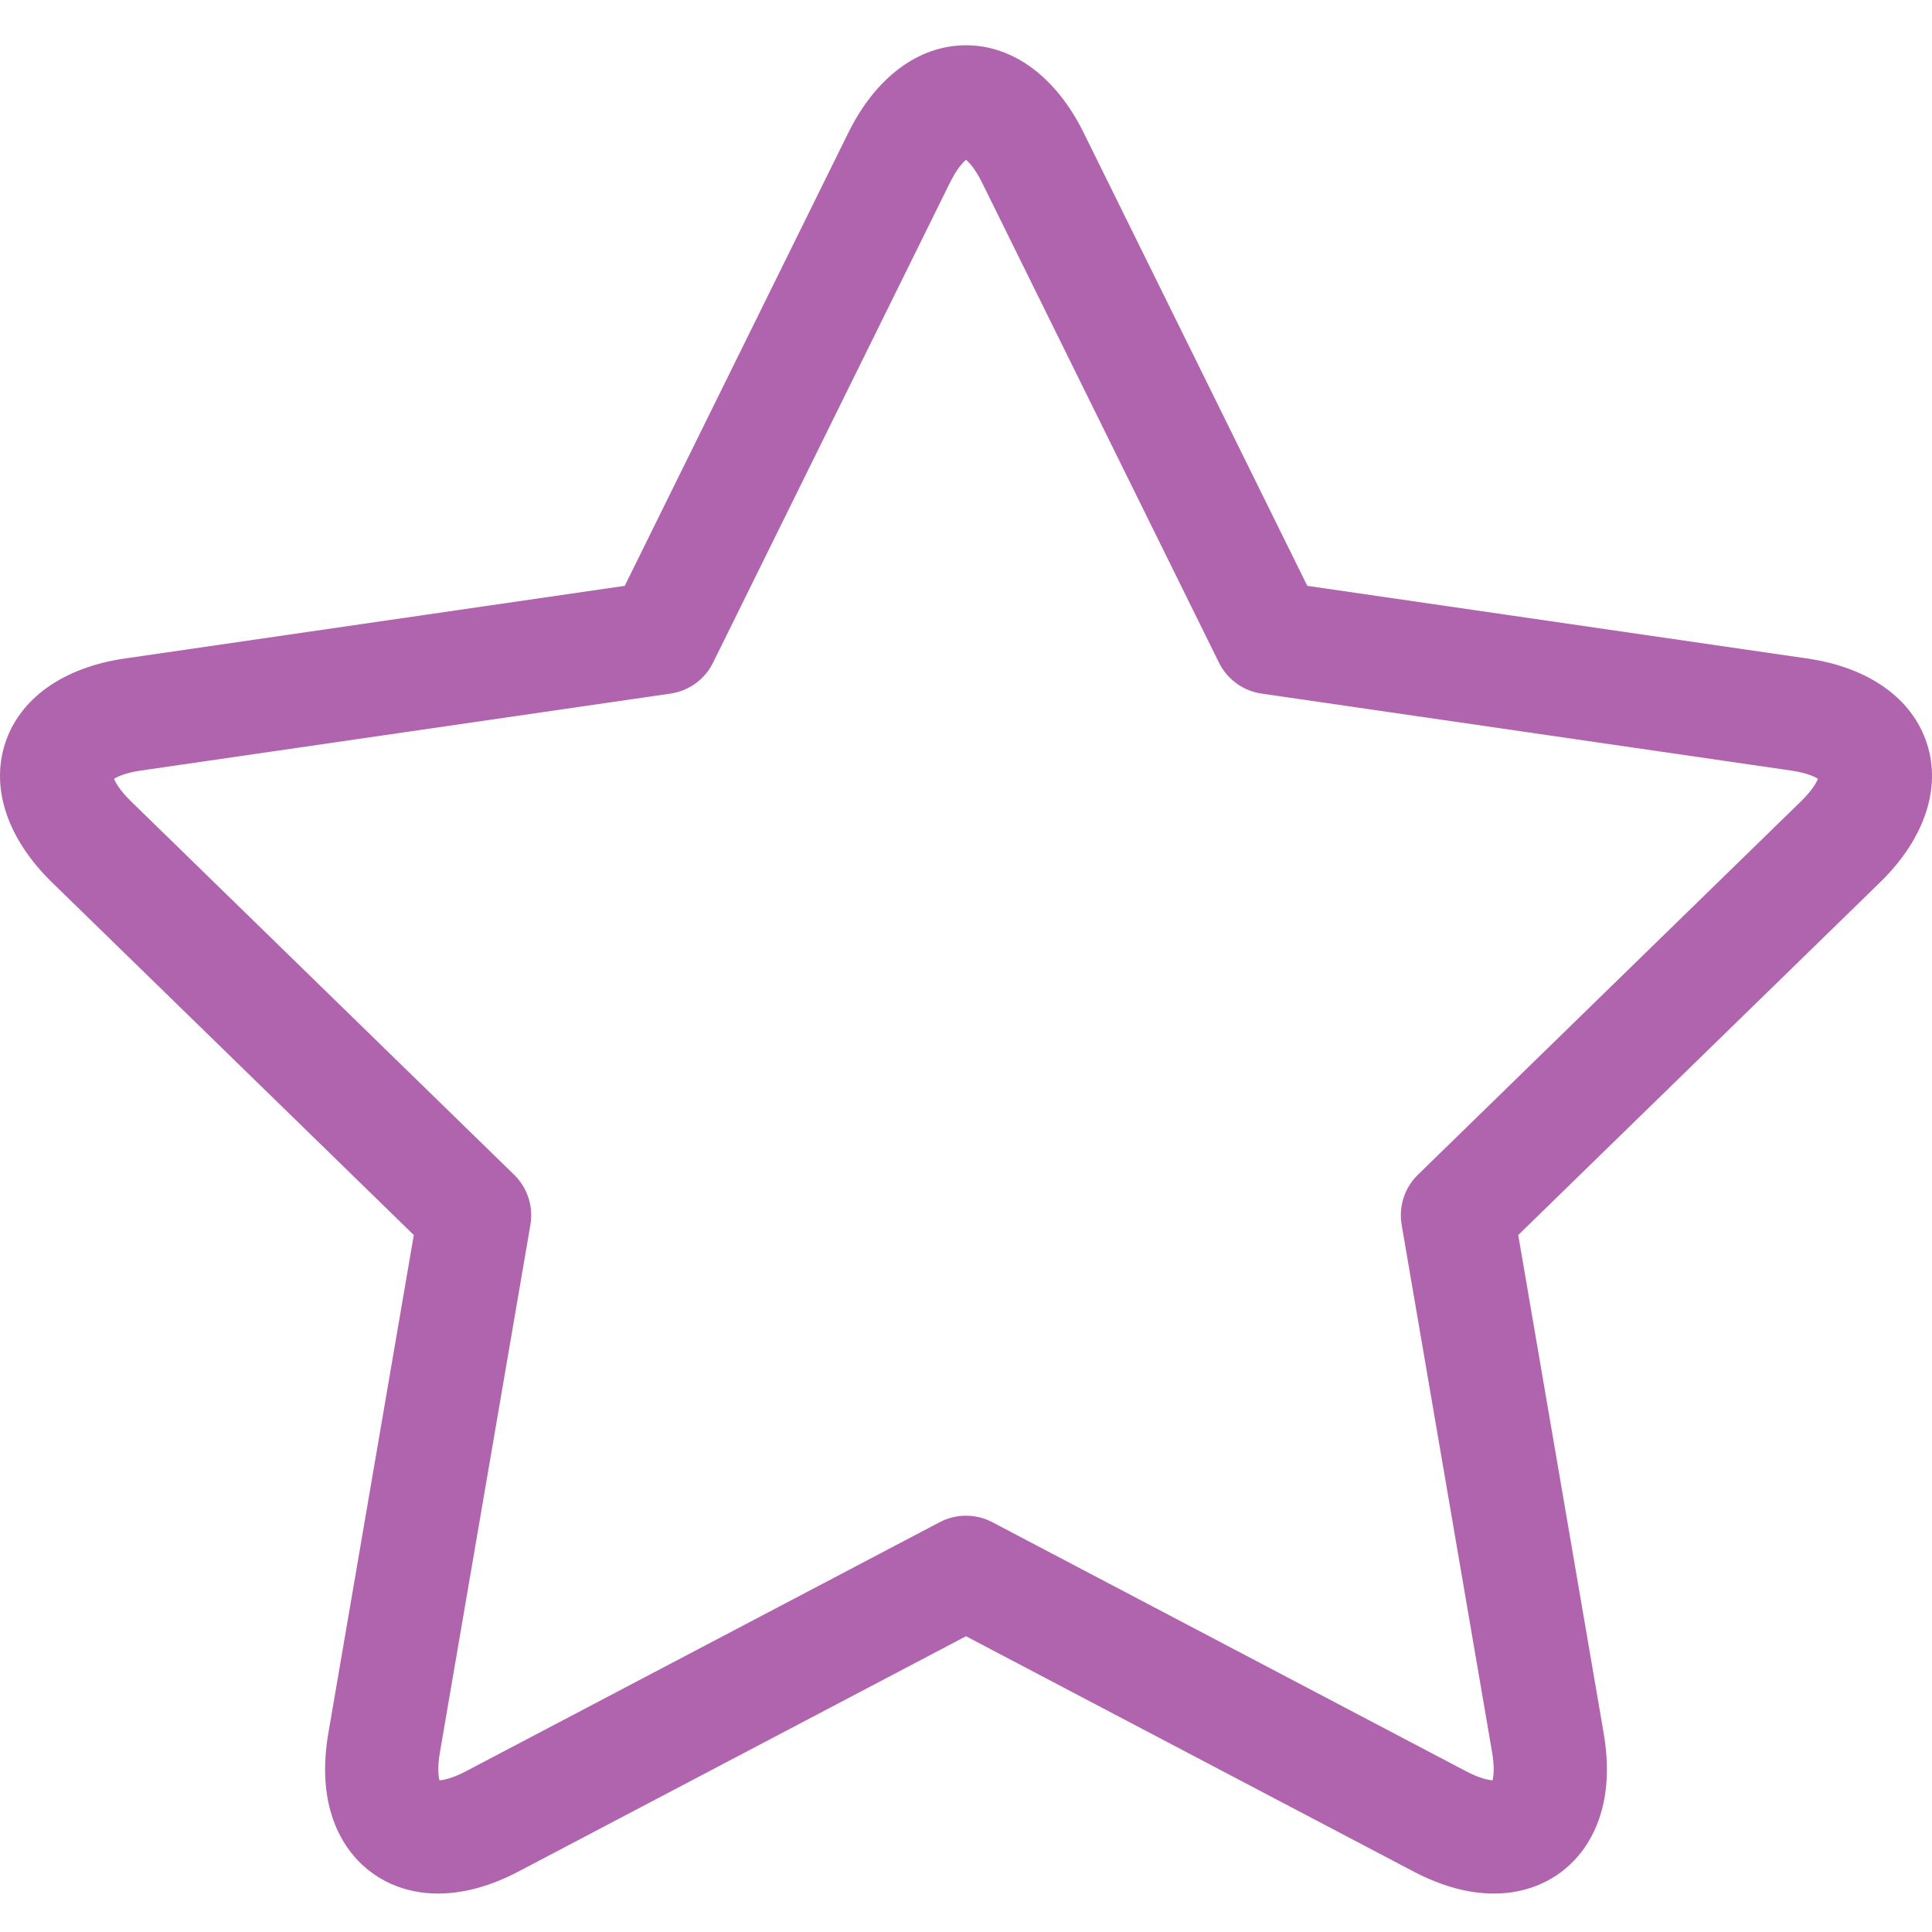 <svg width="511" height="511" viewBox="0 0 511 511" fill="none" xmlns="http://www.w3.org/2000/svg">
<g clip-path="url(#clip0)">
<path d="M509.645 196.623C505.778 184.712 494.249 176.529 478.023 174.17L345.77 154.95L286.624 35.114C279.368 20.408 268.023 11.976 255.501 11.976C242.979 11.976 231.633 20.408 224.374 35.114L165.236 154.95L32.975 174.17C16.748 176.529 5.22 184.712 1.353 196.623C-2.515 208.533 2 221.929 13.743 233.371L109.446 326.654L86.85 458.377C83.961 475.223 88.885 485.321 93.524 490.821C98.971 497.278 106.904 500.833 115.871 500.833C122.624 500.833 129.801 498.86 137.209 494.966L255.501 432.775L373.797 494.966C381.205 498.86 388.382 500.833 395.131 500.837H395.134C404.101 500.837 412.039 497.278 417.481 490.821C422.121 485.321 427.045 475.223 424.152 458.377L401.563 326.654L497.259 233.375C509.002 221.929 513.516 208.533 509.645 196.623V196.623ZM476.362 211.933L375.029 310.708C371.501 314.147 369.891 319.106 370.725 323.96L394.643 463.441C395.341 467.5 395.041 469.804 394.764 470.88C393.696 470.81 391.403 470.397 387.731 468.467L262.468 402.611C260.285 401.465 257.895 400.892 255.501 400.892C253.107 400.892 250.713 401.465 248.534 402.611L123.279 468.463C119.606 470.393 117.31 470.81 116.242 470.88C115.969 469.804 115.665 467.5 116.363 463.441L140.288 323.964C141.119 319.106 139.509 314.147 135.98 310.712L34.643 211.933C31.696 209.059 30.585 207.02 30.172 205.987C31.111 205.395 33.209 204.397 37.283 203.804L177.333 183.453C182.21 182.744 186.425 179.679 188.604 175.262L251.228 48.365C253.053 44.673 254.647 42.989 255.505 42.276C256.359 42.989 257.957 44.673 259.778 48.365L322.405 175.262C324.589 179.679 328.803 182.744 333.68 183.453L473.719 203.804C477.797 204.397 479.891 205.395 480.83 205.987C480.417 207.016 479.31 209.059 476.362 211.933V211.933Z" fill="#B164AE"/>
</g>
<defs>
<clipPath id="clip0">
<rect width="511" height="511" fill="white"/>
</clipPath>
</defs>
</svg>
